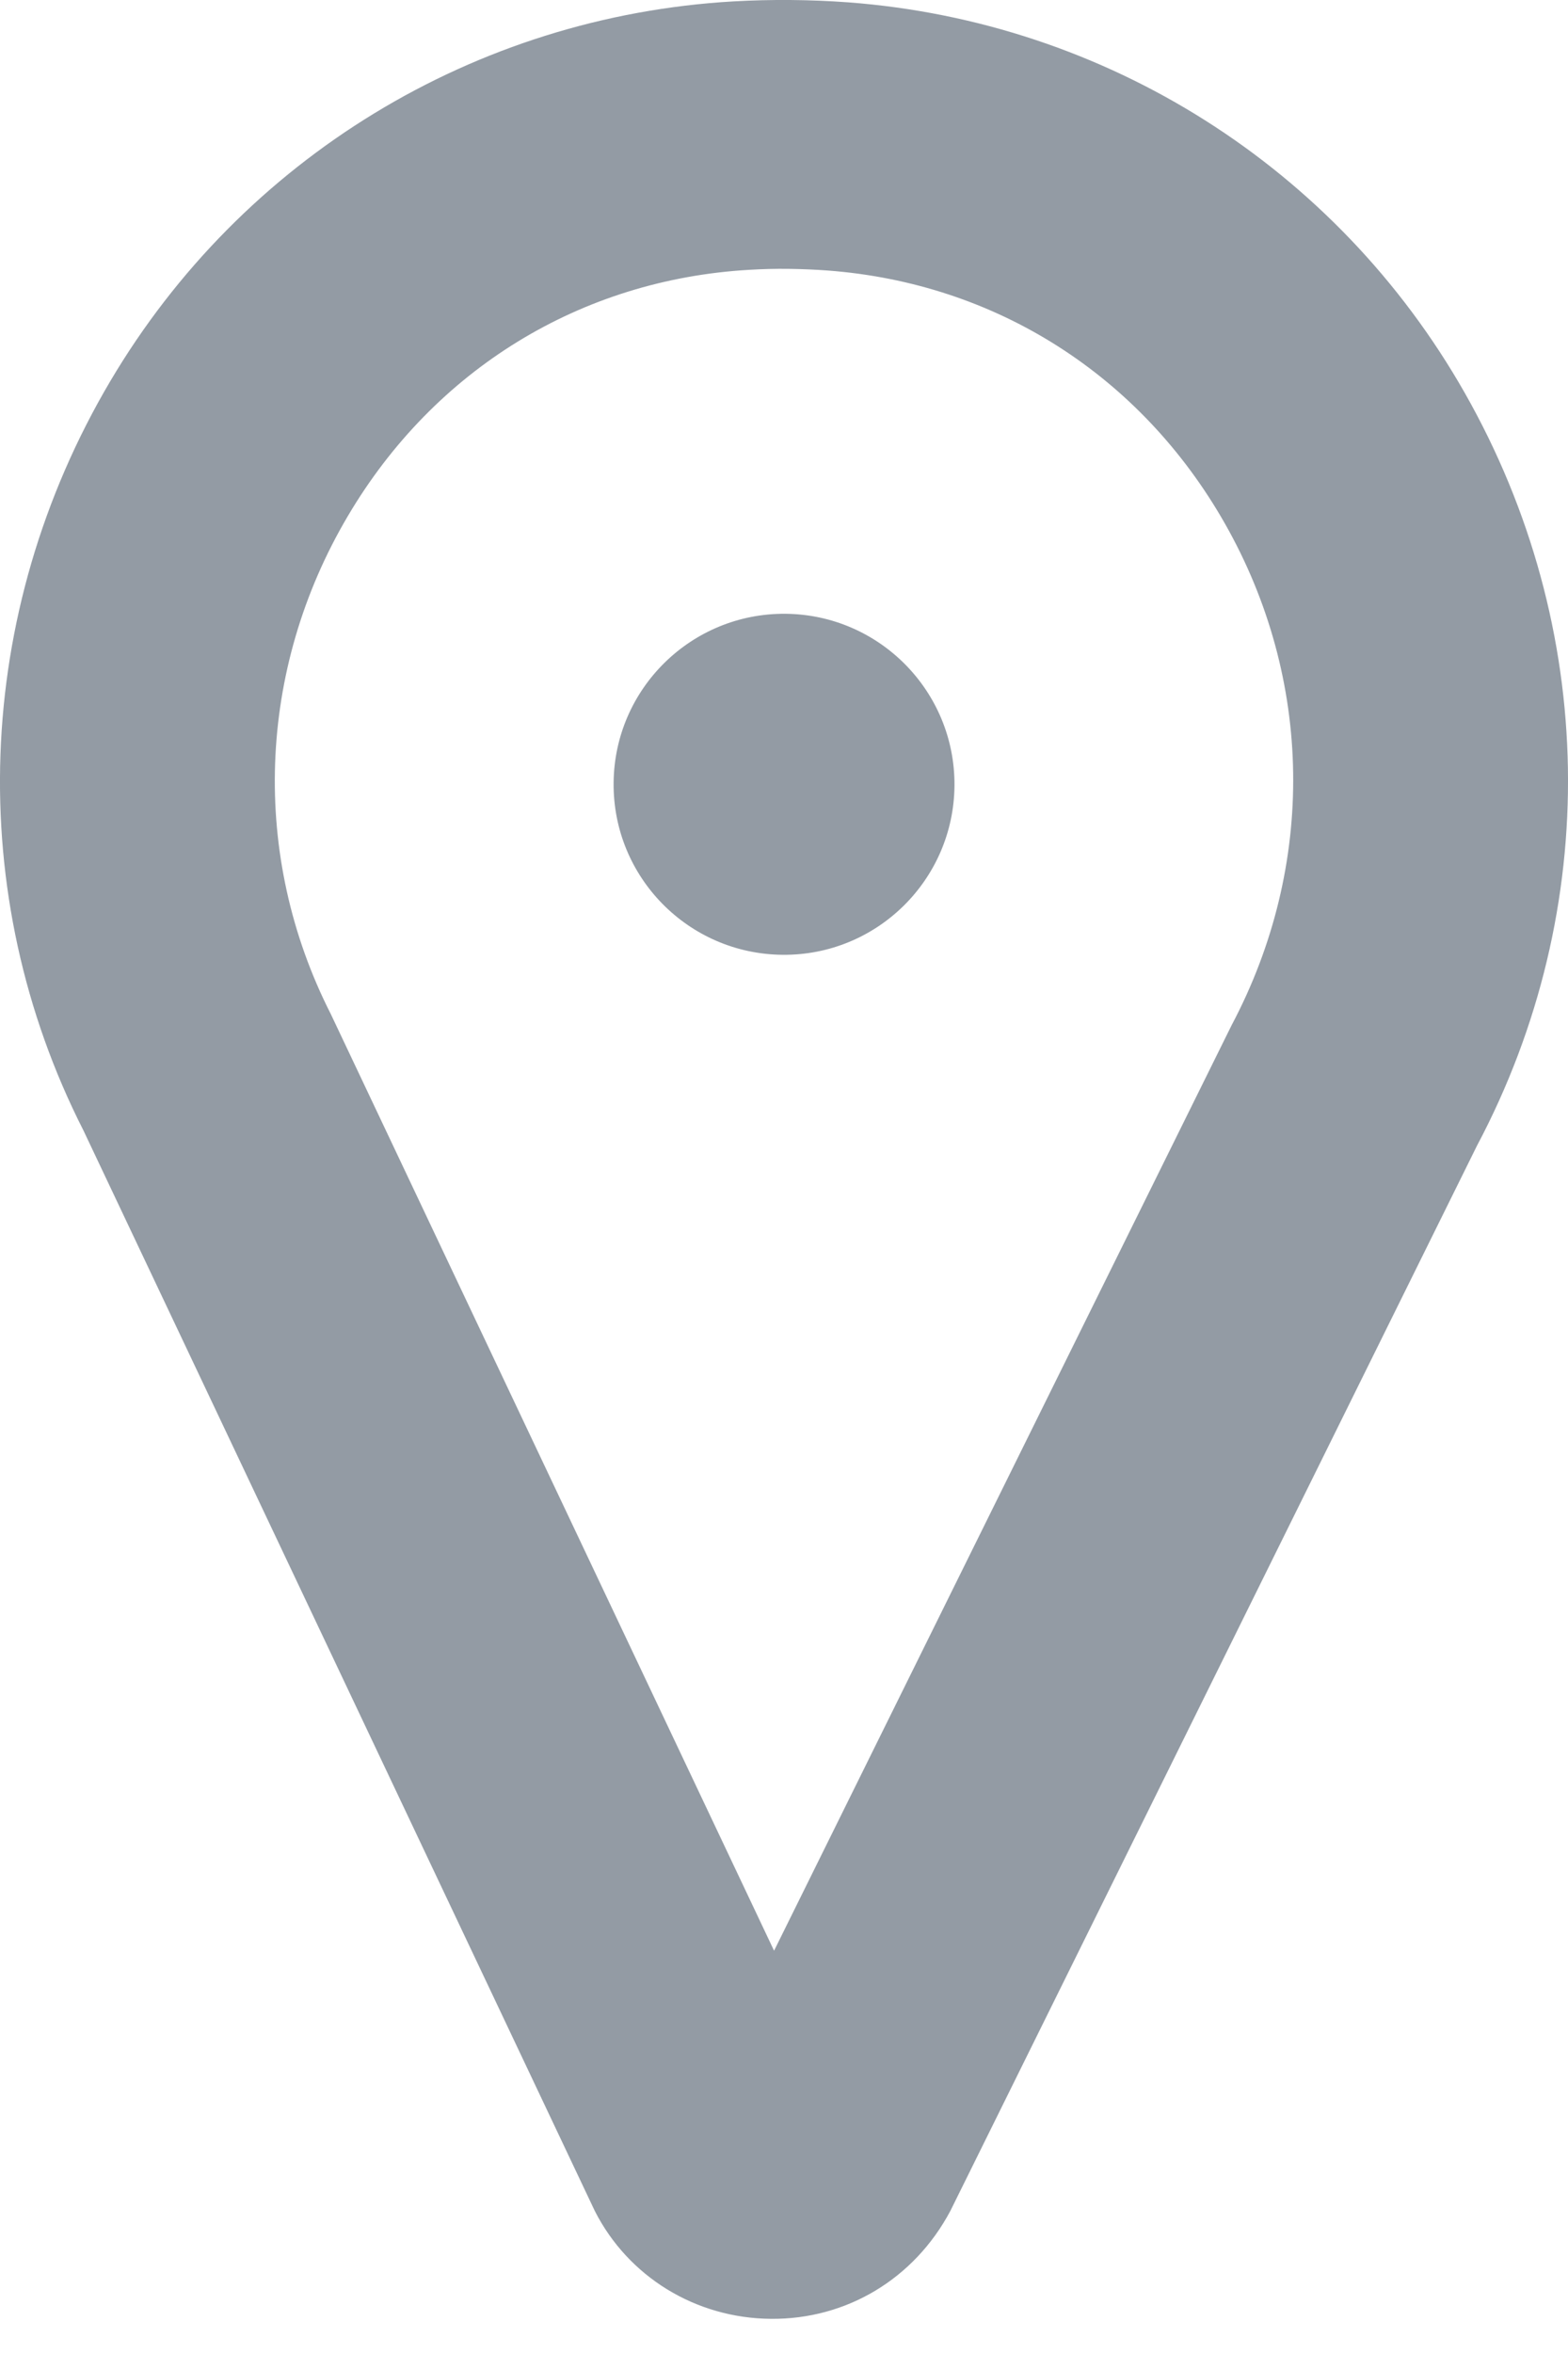 <?xml version="1.0" encoding="UTF-8"?>
<svg width="18px" height="27px" viewBox="0 0 18 27" version="1.1" xmlns="http://www.w3.org/2000/svg" xmlns:xlink="http://www.w3.org/1999/xlink">
    <!-- Generator: Sketch 41.2 (35397) - http://www.bohemiancoding.com/sketch -->
    <title>Icon</title>
    <desc>Created with Sketch.</desc>
    <defs></defs>
    <g id="Welcome" stroke="none" stroke-width="1" fill="none" fill-rule="evenodd" fill-opacity="0.573">
        <g id="Events.jsx-(Searching)" transform="translate(-103, -692)" fill="#435061">
            <path d="M119.814,696.507 C118.345,693.924 115.7,692.25 112.738,692.027 C112.303,691.995 111.855,691.991 111.418,692.016 C108.453,692.187 105.78,693.816 104.267,696.372 C102.691,699.036 102.582,702.265 103.957,704.97 L109.828,717.37 C110.212,718.126 110.986,718.601 111.849,718.608 C112.711,718.616 113.493,718.155 113.911,717.367 L119.955,705.147 C121.397,702.428 121.344,699.198 119.814,696.507 L119.814,696.507 Z M117.139,703.763 L111.886,714.384 L106.797,703.635 C105.875,701.822 105.95,699.685 106.994,697.92 C107.989,696.236 109.67,695.207 111.603,695.096 C111.752,695.087 111.901,695.083 112.053,695.085 C112.203,695.087 112.352,695.093 112.5,695.104 C114.432,695.249 116.094,696.307 117.061,698.007 C118.075,699.791 118.111,701.928 117.139,703.763 Z M112.017,699.043 C110.937,699.034 110.053,699.903 110.044,700.983 C110.034,702.064 110.903,702.947 111.984,702.956 C113.064,702.966 113.947,702.097 113.957,701.017 C113.966,699.936 113.097,699.053 112.017,699.043 Z" id="Icon"></path>
        </g>
    </g>
</svg>